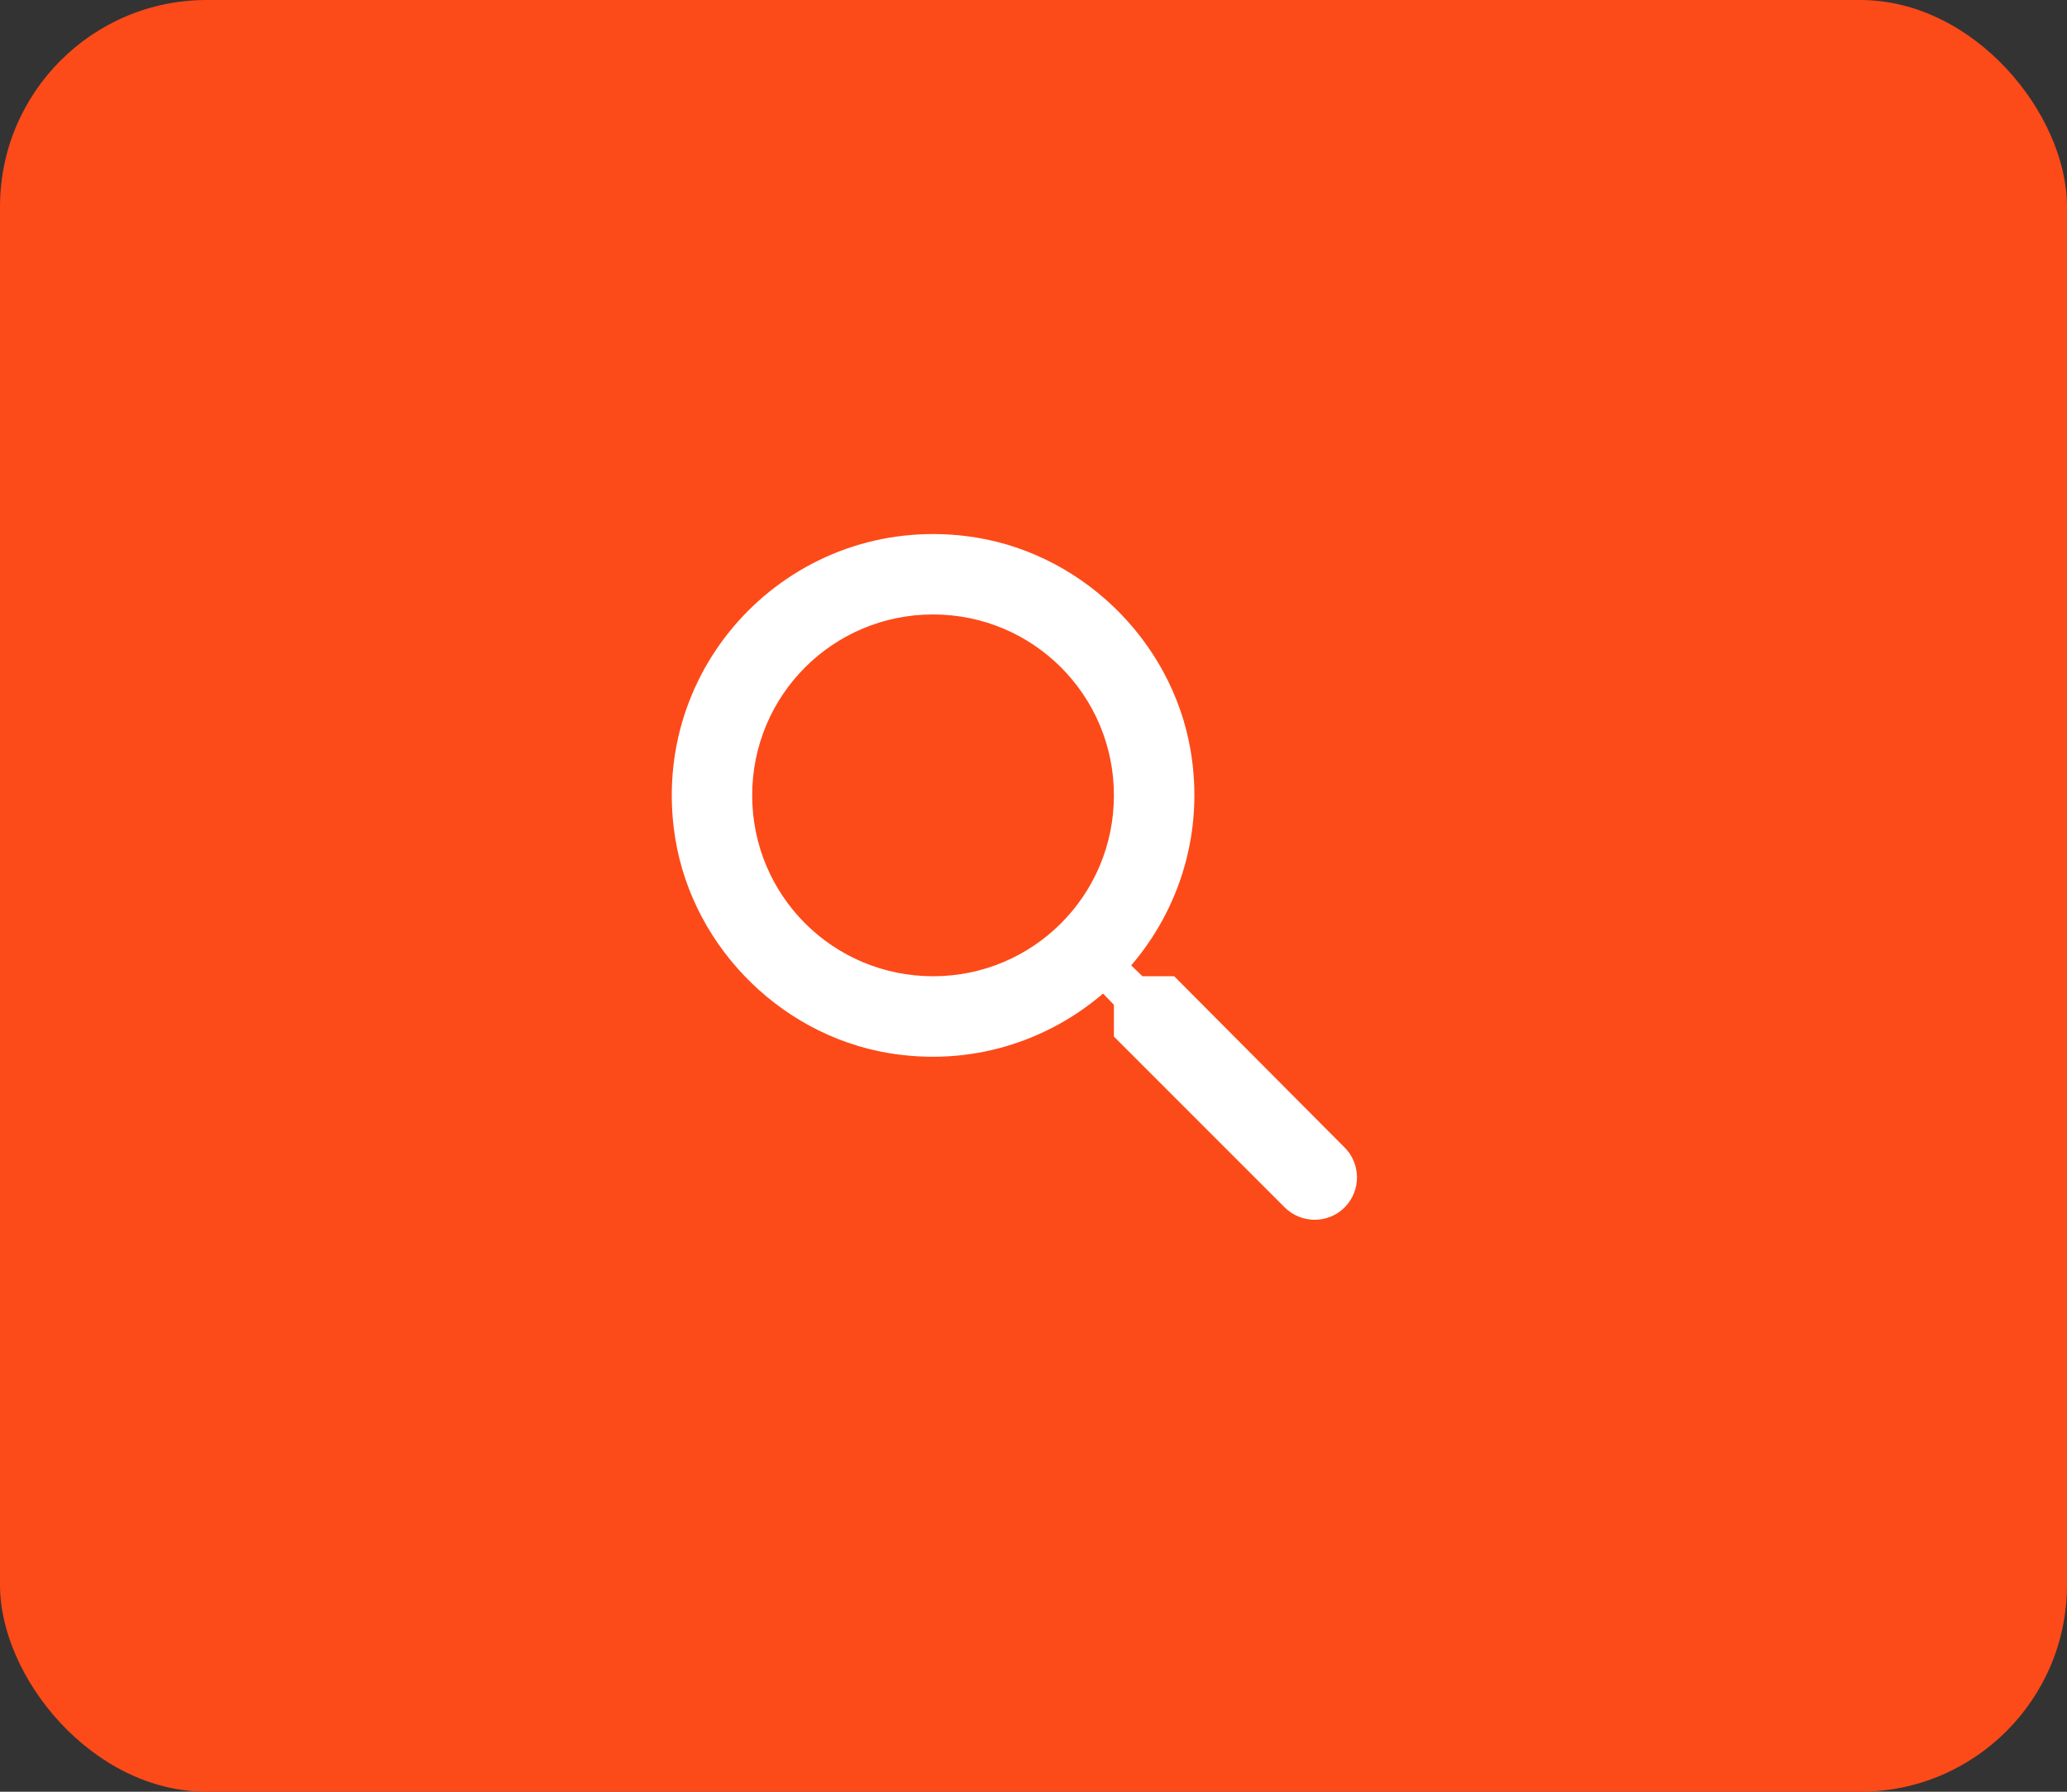 <svg width="60" height="52" viewBox="0 0 60 52" fill="none" xmlns="http://www.w3.org/2000/svg">
<rect x="0" y="0" width="60" height="52" fill="#333333" stroke="none"/>
<rect width="60" height="52" rx="6" fill="#FD4A19"/>
<path d="M34.084 28.333H33.162L32.836 28.018C34.236 26.385 34.959 24.157 34.562 21.788C34.014 18.545 31.307 15.955 28.041 15.558C23.106 14.952 18.952 19.105 19.559 24.04C19.956 27.307 22.546 30.013 25.789 30.562C28.157 30.958 30.386 30.235 32.019 28.835L32.334 29.162V30.083L37.292 35.042C37.771 35.52 38.552 35.52 39.031 35.042C39.509 34.563 39.509 33.782 39.031 33.303L34.084 28.333ZM27.084 28.333C24.179 28.333 21.834 25.988 21.834 23.083C21.834 20.178 24.179 17.833 27.084 17.833C29.989 17.833 32.334 20.178 32.334 23.083C32.334 25.988 29.989 28.333 27.084 28.333Z" fill="white"/>
</svg>
